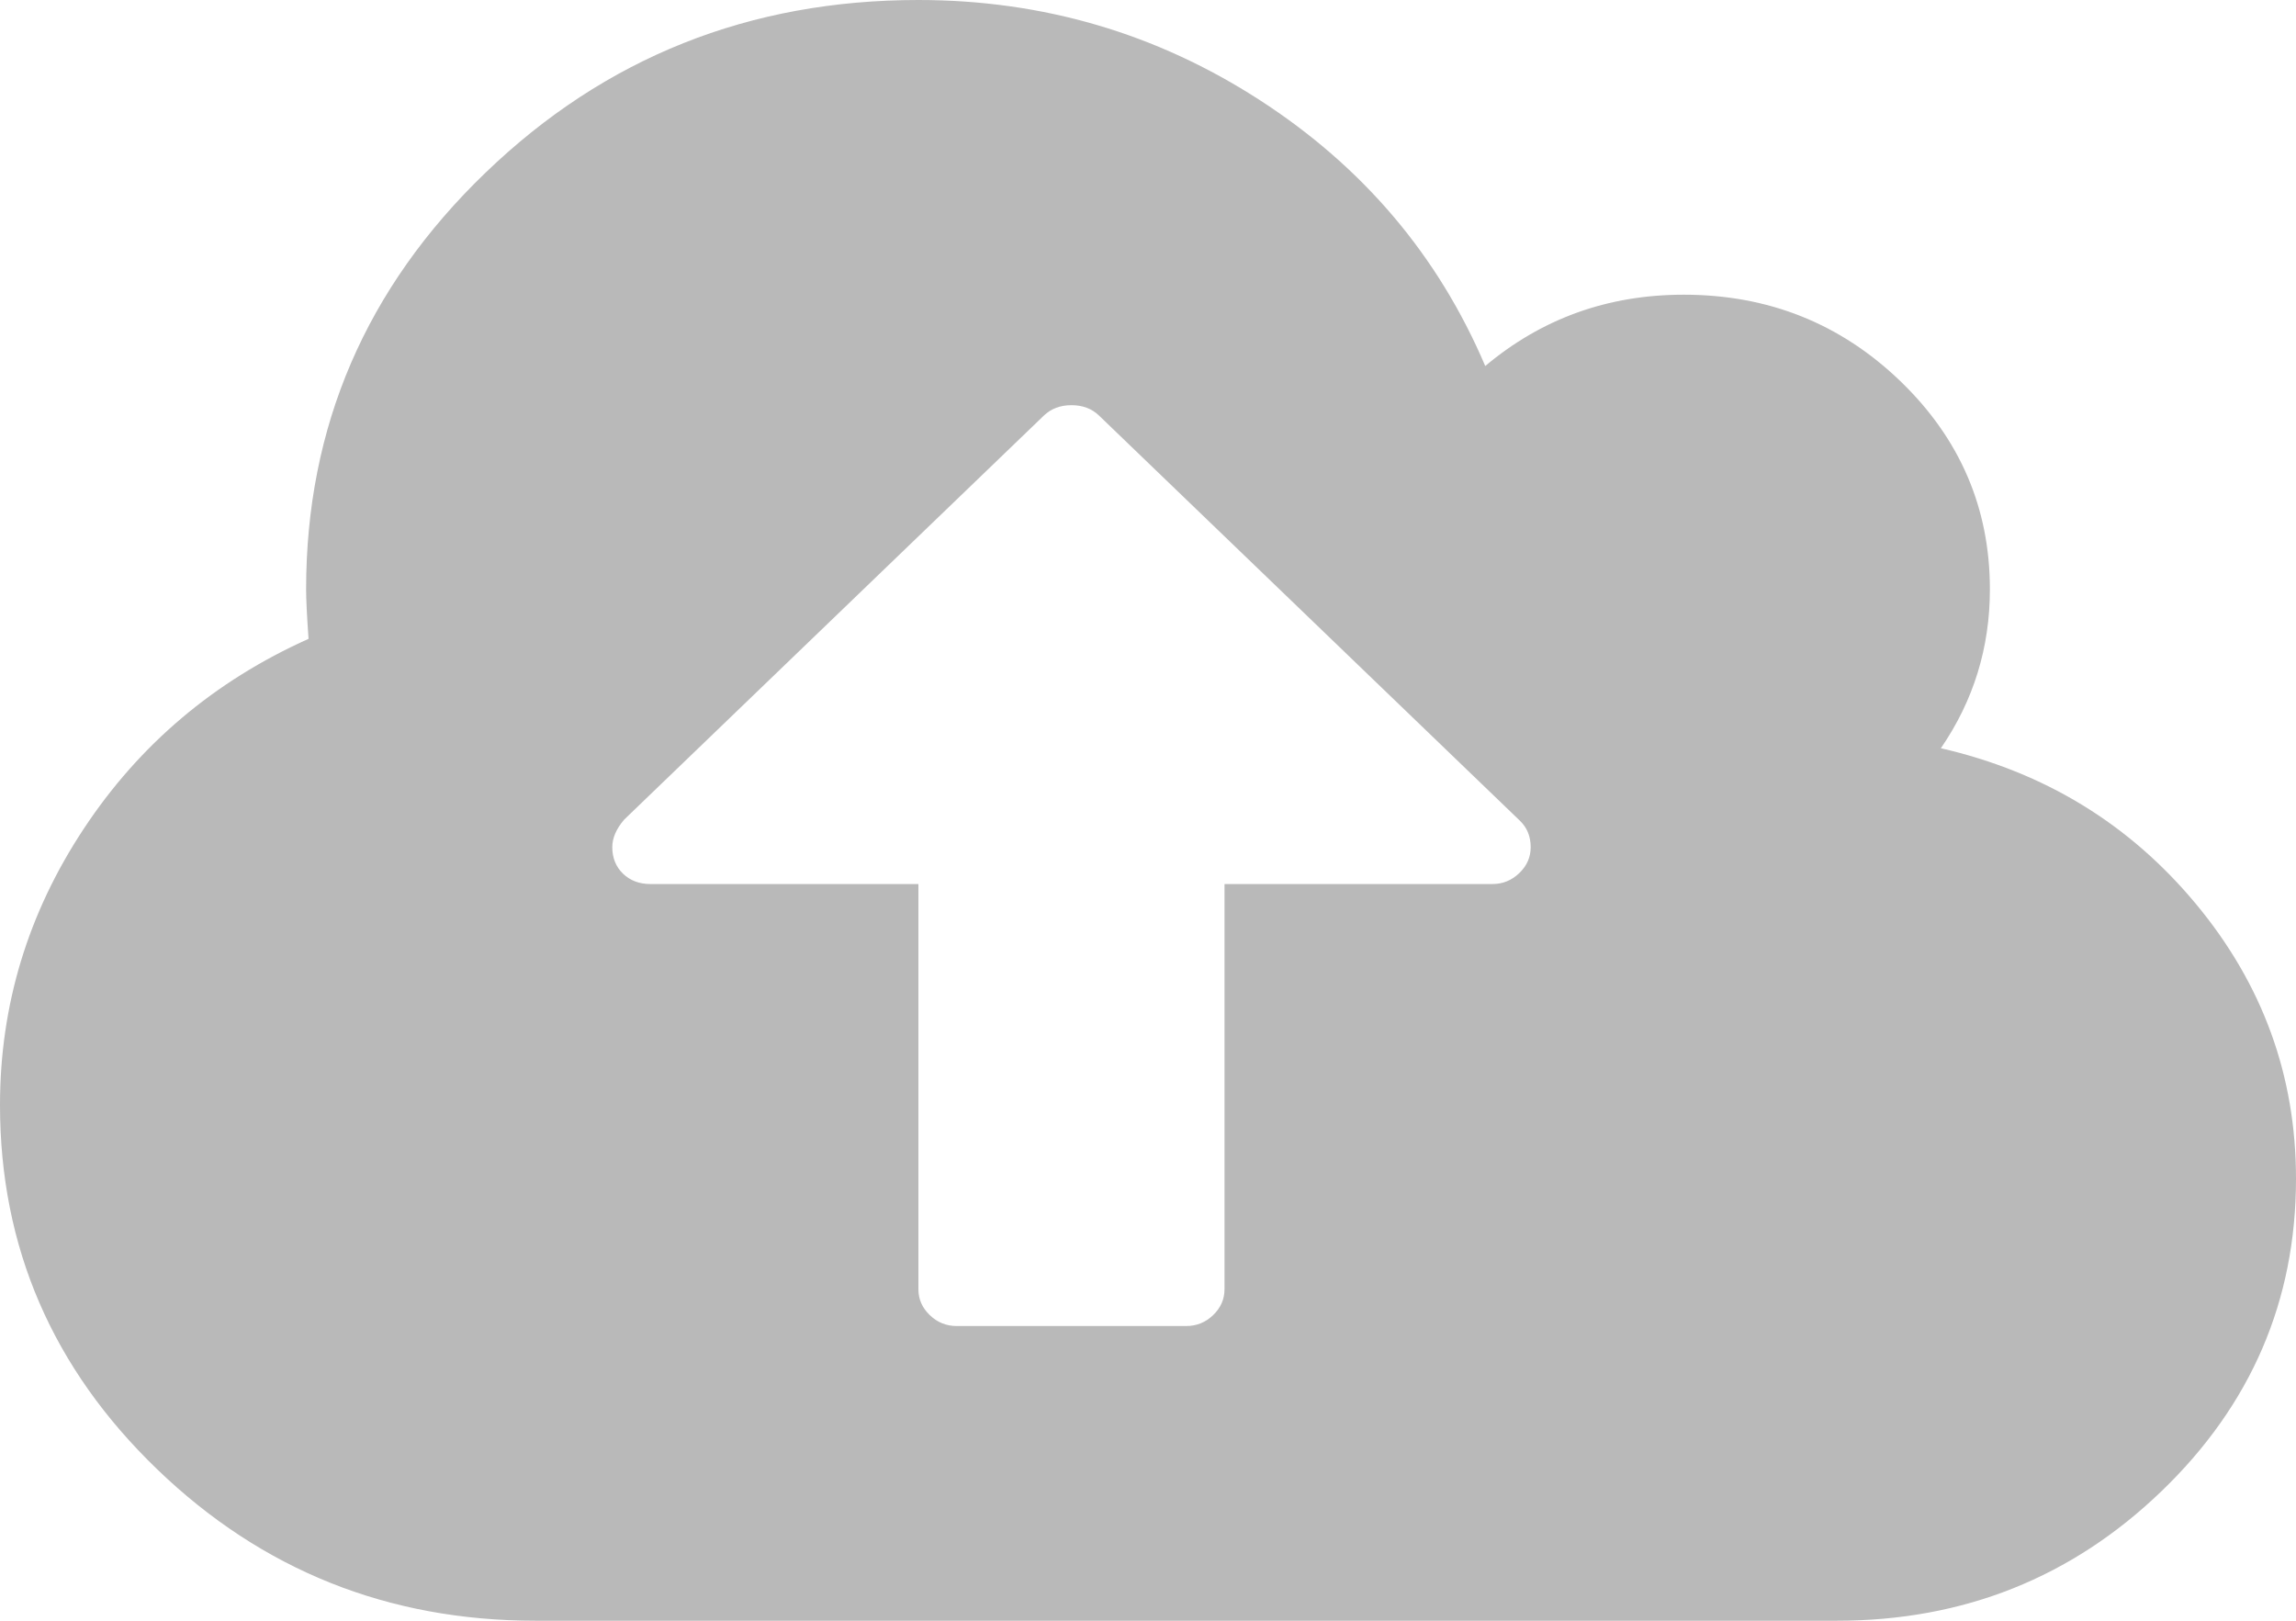 ﻿<?xml version="1.0" encoding="utf-8"?>
<svg version="1.1" xmlns:xlink="http://www.w3.org/1999/xlink" width="34px" height="24px" xmlns="http://www.w3.org/2000/svg">
  <g transform="matrix(1 0 0 1 -716 -559 )">
    <path d="M 22.498 12.929  C 22.611 12.821  22.667 12.693  22.667 12.545  C 22.667 12.386  22.614 12.256  22.507 12.153  L 16.274 6.153  C 16.168 6.051  16.032 6  15.867 6  C 15.701 6  15.566 6.051  15.459 6.153  L 9.244 12.136  C 9.126 12.273  9.067 12.409  9.067 12.545  C 9.067 12.705  9.12 12.835  9.226 12.938  C 9.332 13.04  9.468 13.091  9.633 13.091  L 13.6 13.091  L 13.6 19.091  C 13.6 19.239  13.656 19.366  13.768 19.474  C 13.88 19.582  14.013 19.636  14.167 19.636  L 17.567 19.636  C 17.72 19.636  17.853 19.582  17.965 19.474  C 18.077 19.366  18.133 19.239  18.133 19.091  L 18.133 13.091  L 22.1 13.091  C 22.253 13.091  22.386 13.037  22.498 12.929  Z M 32.521 13.389  C 33.507 14.577  34 15.932  34 17.455  C 34 19.261  33.336 20.804  32.008 22.082  C 30.68 23.361  29.077 24  27.2 24  L 7.933 24  C 5.749 24  3.881 23.253  2.329 21.759  C 0.776 20.264  0 18.466  0 16.364  C 0 14.886  0.413 13.523  1.24 12.273  C 2.066 11.023  3.176 10.085  4.569 9.46  C 4.545 9.119  4.533 8.875  4.533 8.727  C 4.533 6.318  5.419 4.261  7.19 2.557  C 8.96 0.852  11.097 0  13.6 0  C 15.442 0  17.127 0.494  18.656 1.483  C 20.185 2.472  21.297 3.784  21.994 5.42  C 22.832 4.716  23.812 4.364  24.933 4.364  C 26.185 4.364  27.253 4.79  28.139 5.642  C 29.024 6.494  29.467 7.523  29.467 8.727  C 29.467 9.591  29.225 10.375  28.741 11.08  C 30.275 11.432  31.536 12.202  32.521 13.389  Z " fill-rule="nonzero" fill="#aaaaaa" stroke="none" fill-opacity="0.82" transform="matrix(1 0 0 1 716 559 )" />
  </g>
</svg>